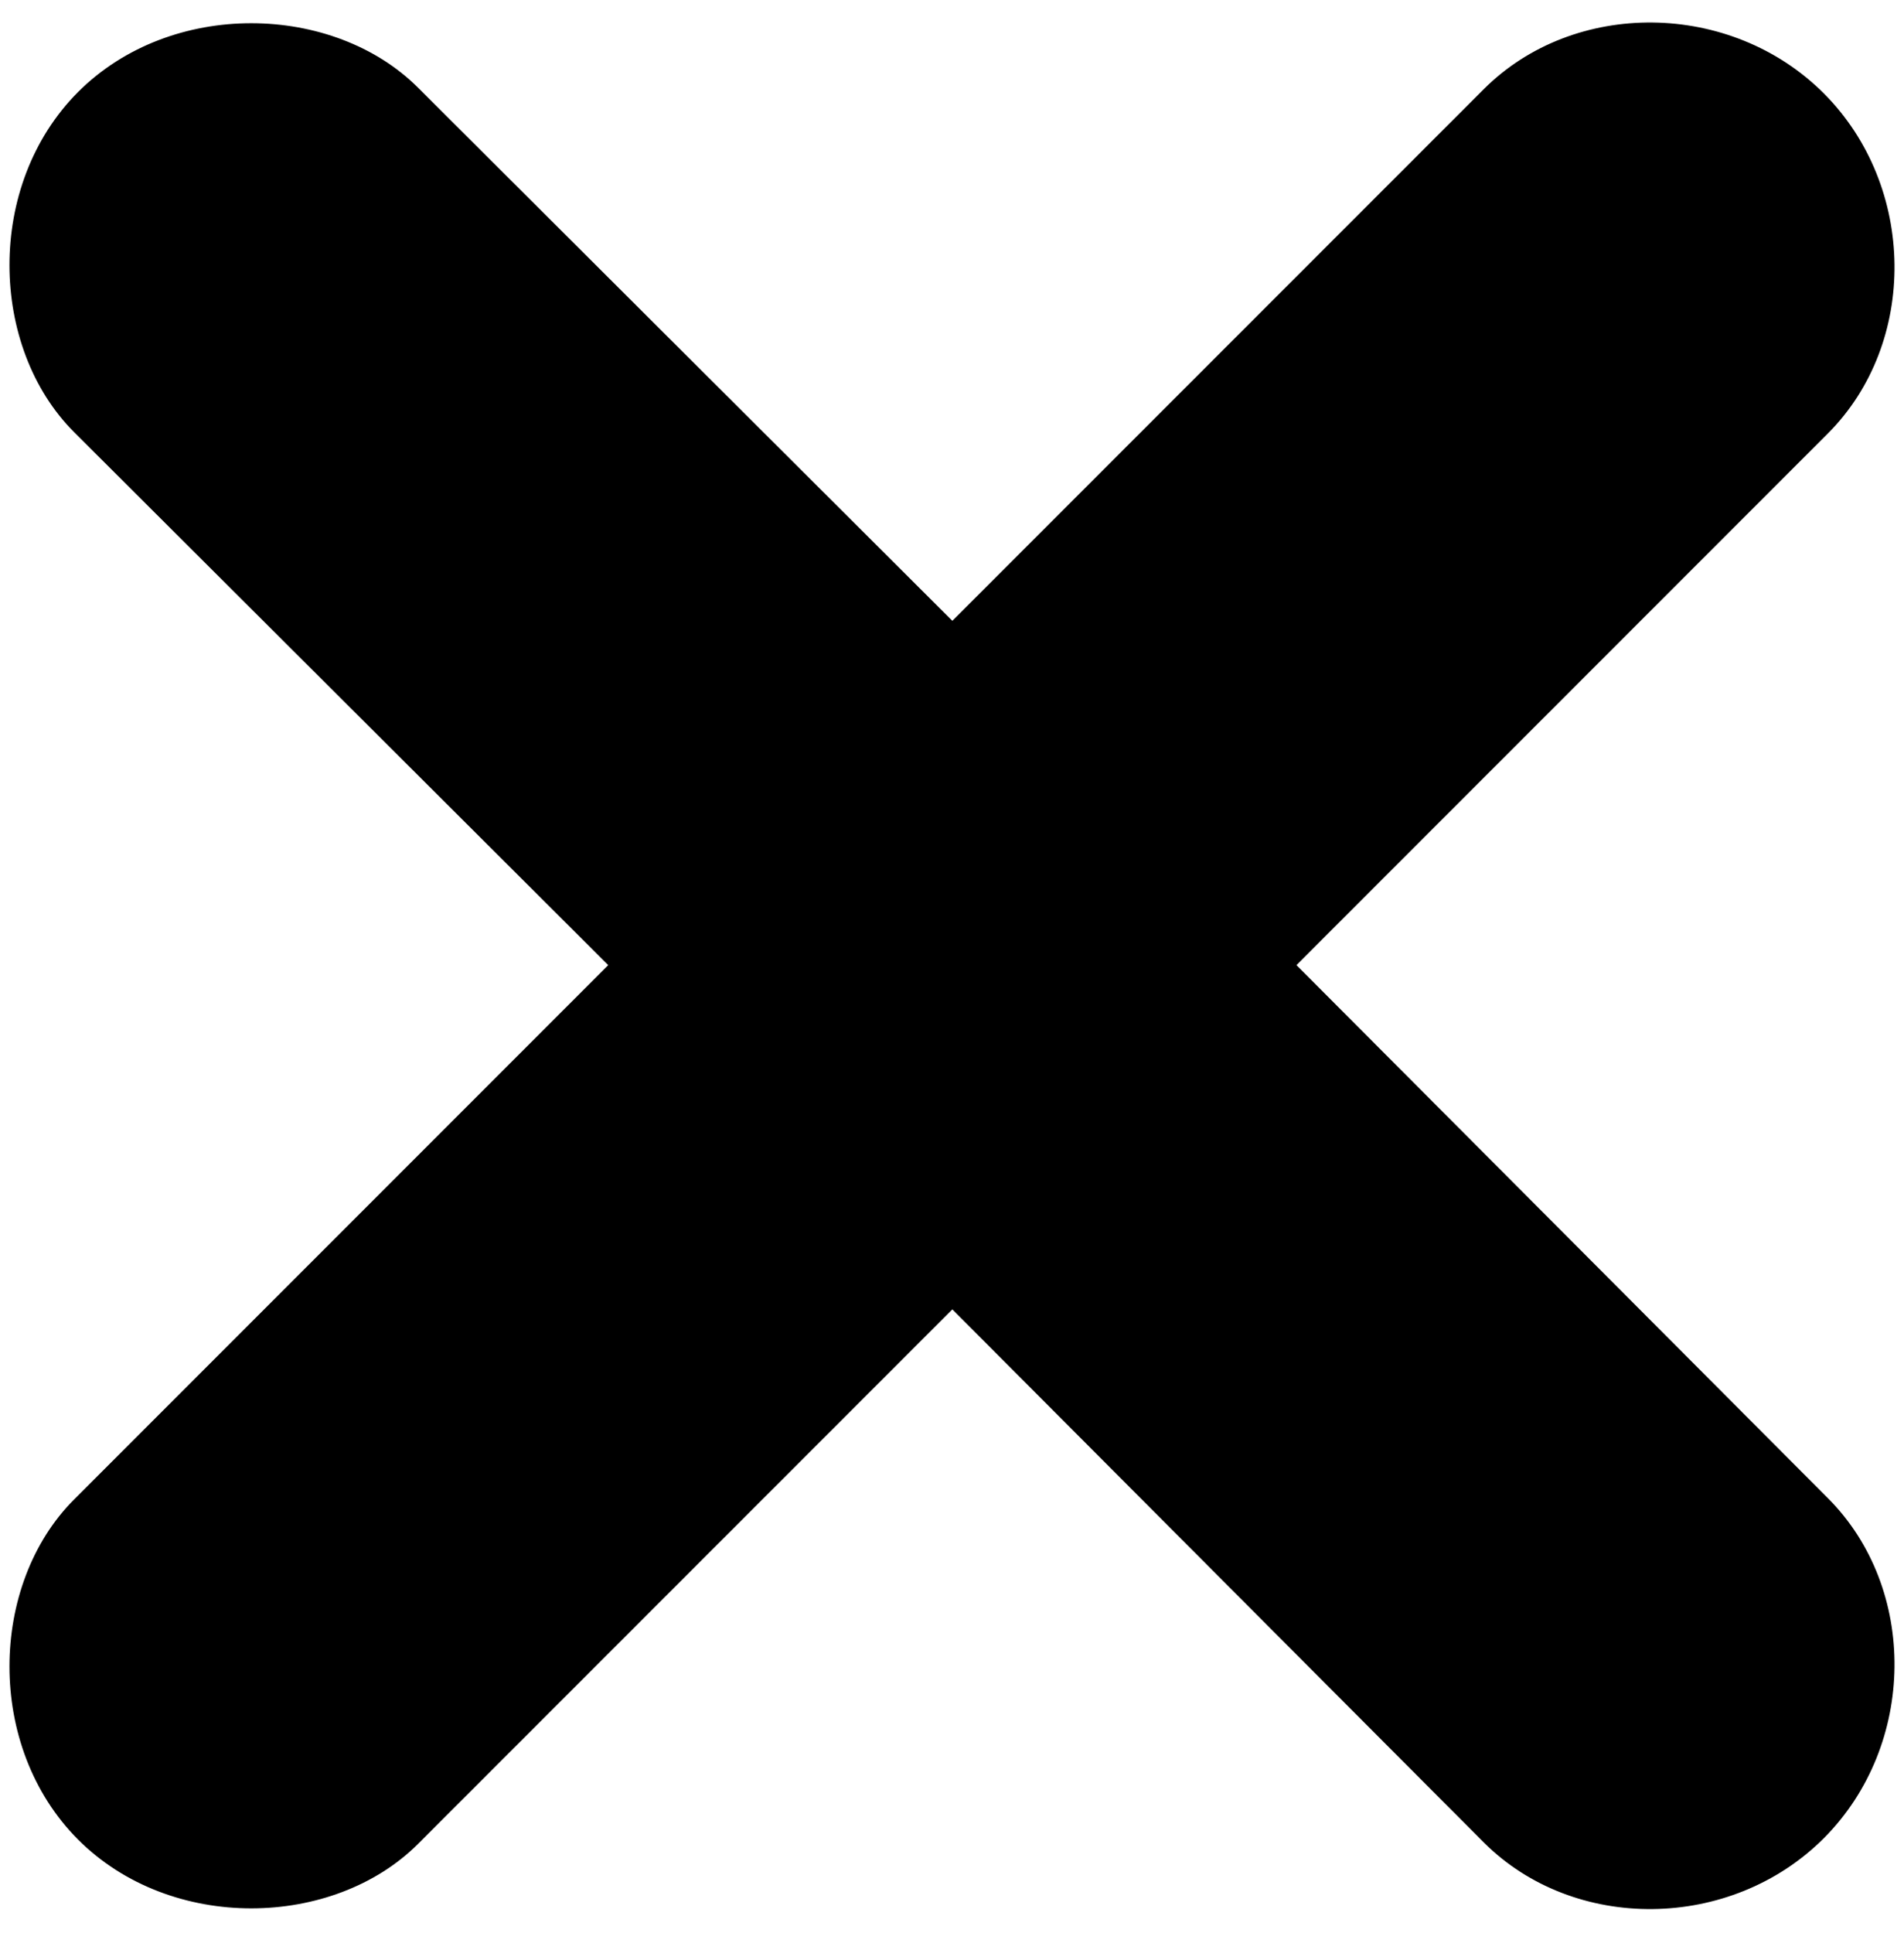 <?xml version="1.0" encoding="UTF-8" standalone="no"?>
<!DOCTYPE svg PUBLIC "-//W3C//DTD SVG 1.1//EN" "http://www.w3.org/Graphics/SVG/1.1/DTD/svg11.dtd">
<svg width="100%" height="100%" viewBox="0 0 67 68" version="1.1" xmlns="http://www.w3.org/2000/svg" xmlns:xlink="http://www.w3.org/1999/xlink" xml:space="preserve" xmlns:serif="http://www.serif.com/" style="fill-rule:evenodd;clip-rule:evenodd;stroke-linejoin:round;stroke-miterlimit:2;">
    <g id="icon-cross-thick">
        <path d="M2.75,64.708C6.022,67.98 11.735,67.833 14.713,64.855L33.512,46.056L52.213,64.806C55.387,67.98 60.904,67.931 64.176,64.66C67.447,61.388 67.496,55.871 64.322,52.697L45.621,33.947L64.322,15.246C67.496,12.072 67.447,6.554 64.176,3.283C60.904,0.011 55.387,-0.038 52.213,3.136L33.512,21.837L14.713,3.087C11.735,0.109 6.022,-0.038 2.75,3.234C-0.521,6.505 -0.375,12.218 2.604,15.197L21.403,33.947L2.604,52.746C-0.375,55.724 -0.521,61.437 2.75,64.708Z" style="fill-rule:nonzero;"/>
    </g>
</svg>
